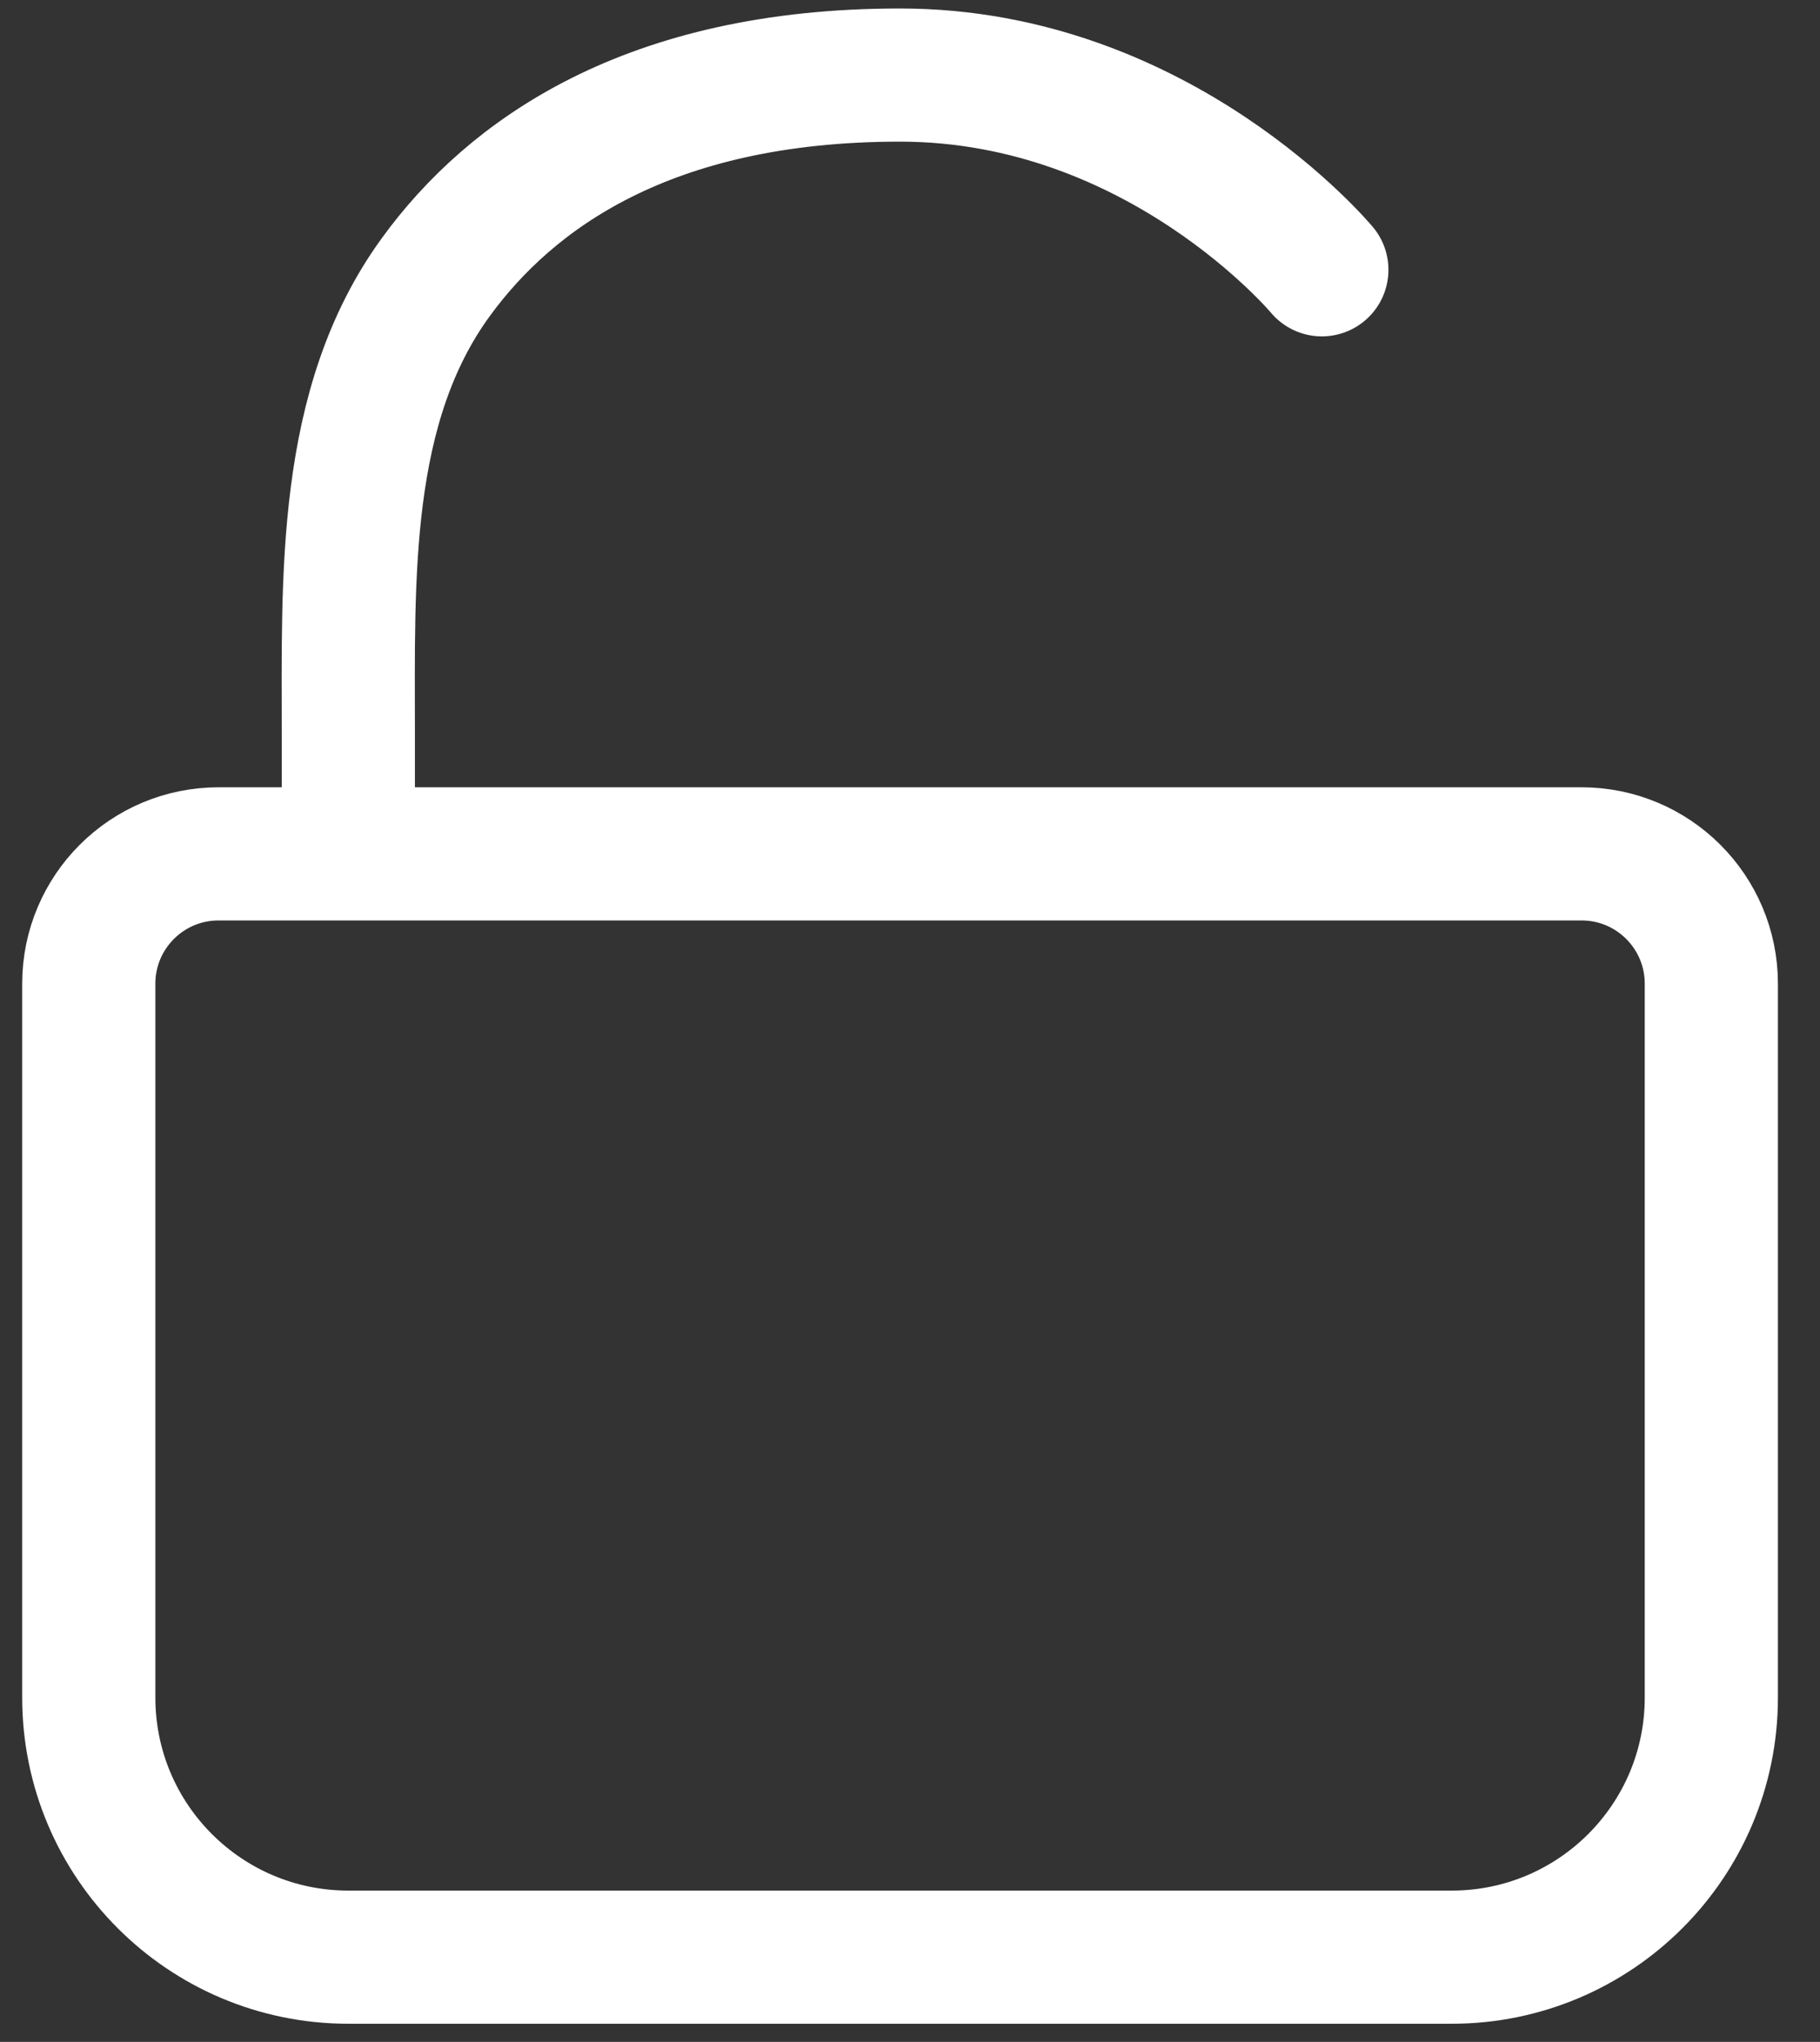 <svg width="41" height="46" viewBox="0 0 41 46" fill="none" xmlns="http://www.w3.org/2000/svg">
<rect x="0" y="0" width="41" height="46" fill="#333333" stroke="none"/>
<path d="M2 22.16C2 20.545 3.309 19.236 4.924 19.236H35.628C37.243 19.236 38.552 20.545 38.552 22.16V38.243C38.552 41.473 35.933 44.091 32.703 44.091H7.848C4.618 44.091 2 41.473 2 38.243V22.16Z" stroke="white" stroke-width="3" stroke-linecap="round" stroke-linejoin="round"/>
<path d="M7.847 18.505V16.585C7.847 12.993 7.704 9.145 9.819 6.241C11.498 3.934 14.593 1.691 20.275 1.691C26.123 1.691 29.778 6.078 29.778 6.078" stroke="white" stroke-width="3" stroke-linecap="round" stroke-linejoin="round"/>
</svg>
